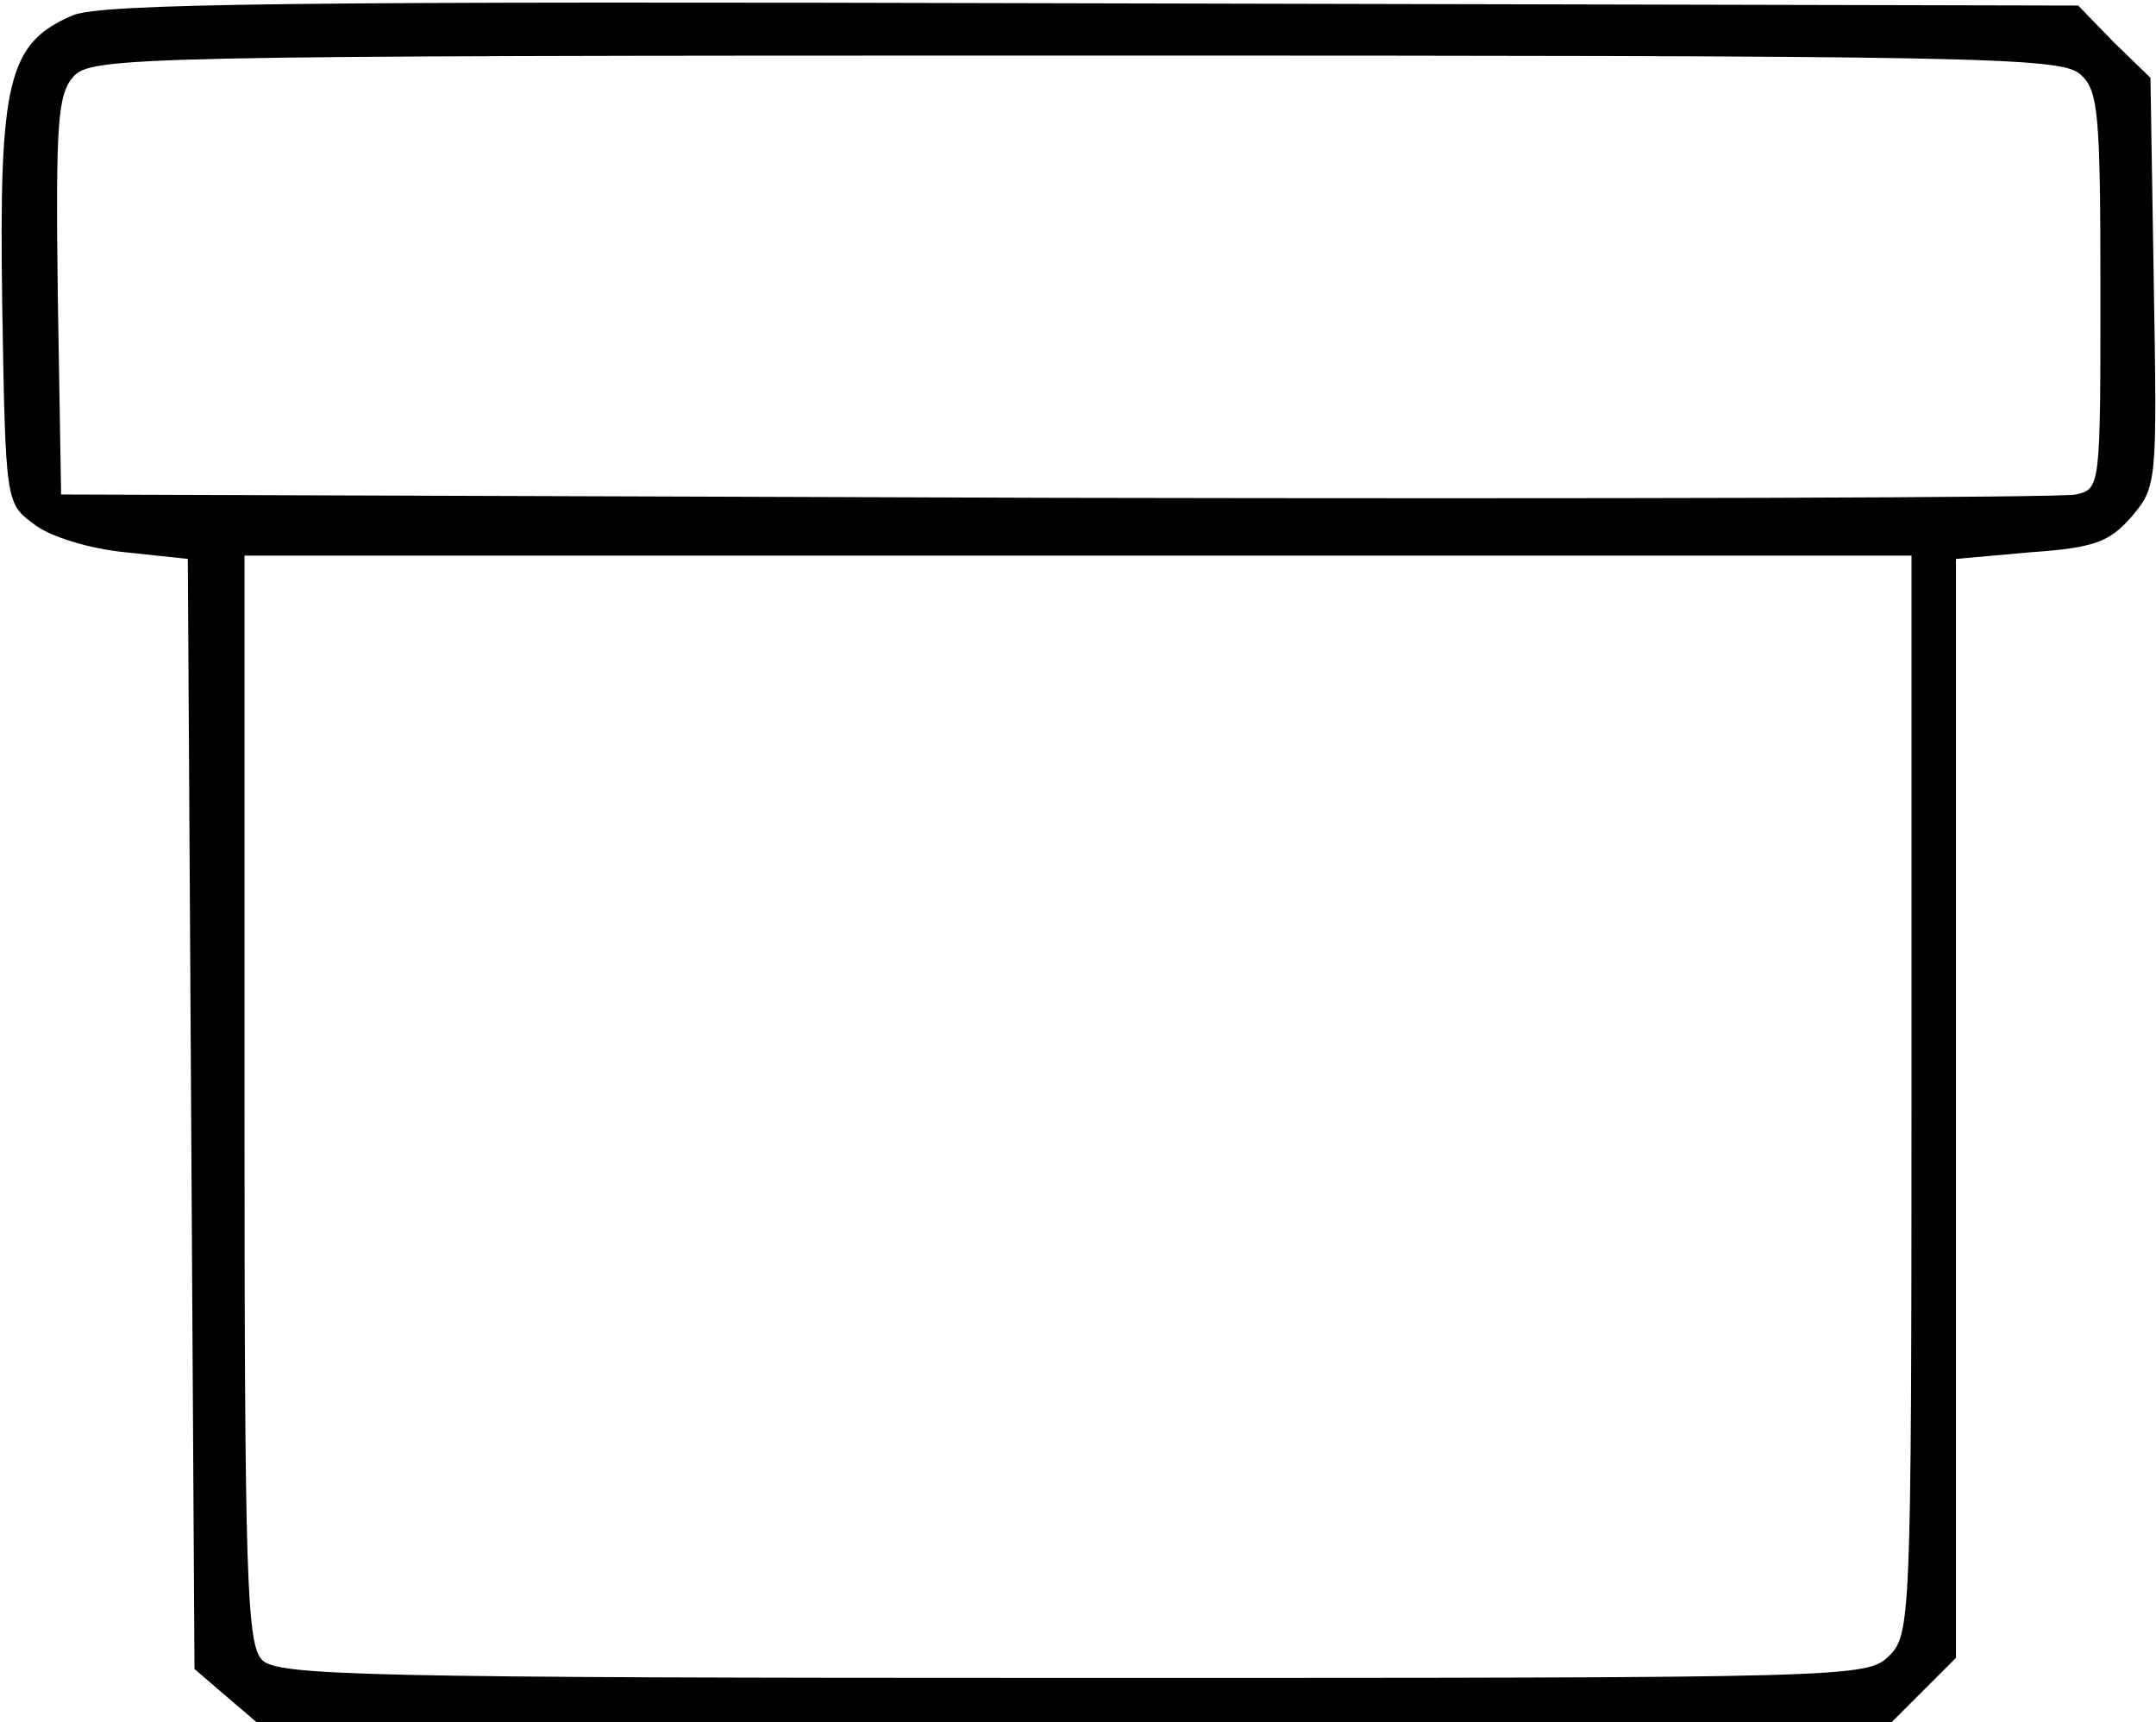 <?xml version="1.0" standalone="no"?>
<!DOCTYPE svg PUBLIC "-//W3C//DTD SVG 20010904//EN"
 "http://www.w3.org/TR/2001/REC-SVG-20010904/DTD/svg10.dtd">
<svg version="1.0" xmlns="http://www.w3.org/2000/svg"
 width="194pt" height="155pt" viewBox="0 0 194 155"
 preserveAspectRatio="xMidYMid meet">
<g transform="translate(0,155) scale(0.1,-0.1)"
fill="#000000" stroke="none">
<path d="M65 1536 c-58 -25 -66 -59 -63 -260 3 -179 3 -179 29 -198 14 -11 50
-22 82 -25 l56 -6 3 -499 3 -500 28 -24 28 -24 735 0 736 0 29 29 29 29 0 495
0 494 67 6 c57 4 71 9 91 32 23 27 23 31 20 211 l-3 184 -33 32 -32 33 -888 2
c-717 2 -893 0 -917 -11z m1807 -53 c16 -14 18 -34 18 -194 0 -177 0 -179 -22
-184 -13 -3 -426 -4 -918 -3 l-895 3 -3 179 c-2 156 0 181 14 197 16 18 53 19
902 19 810 0 887 -1 904 -17z m-152 -918 c0 -472 -1 -486 -20 -505 -20 -20
-33 -20 -734 -20 -636 0 -716 2 -730 16 -14 14 -16 73 -16 505 l0 489 750 0
750 0 0 -485z"/>
</g>
</svg>
